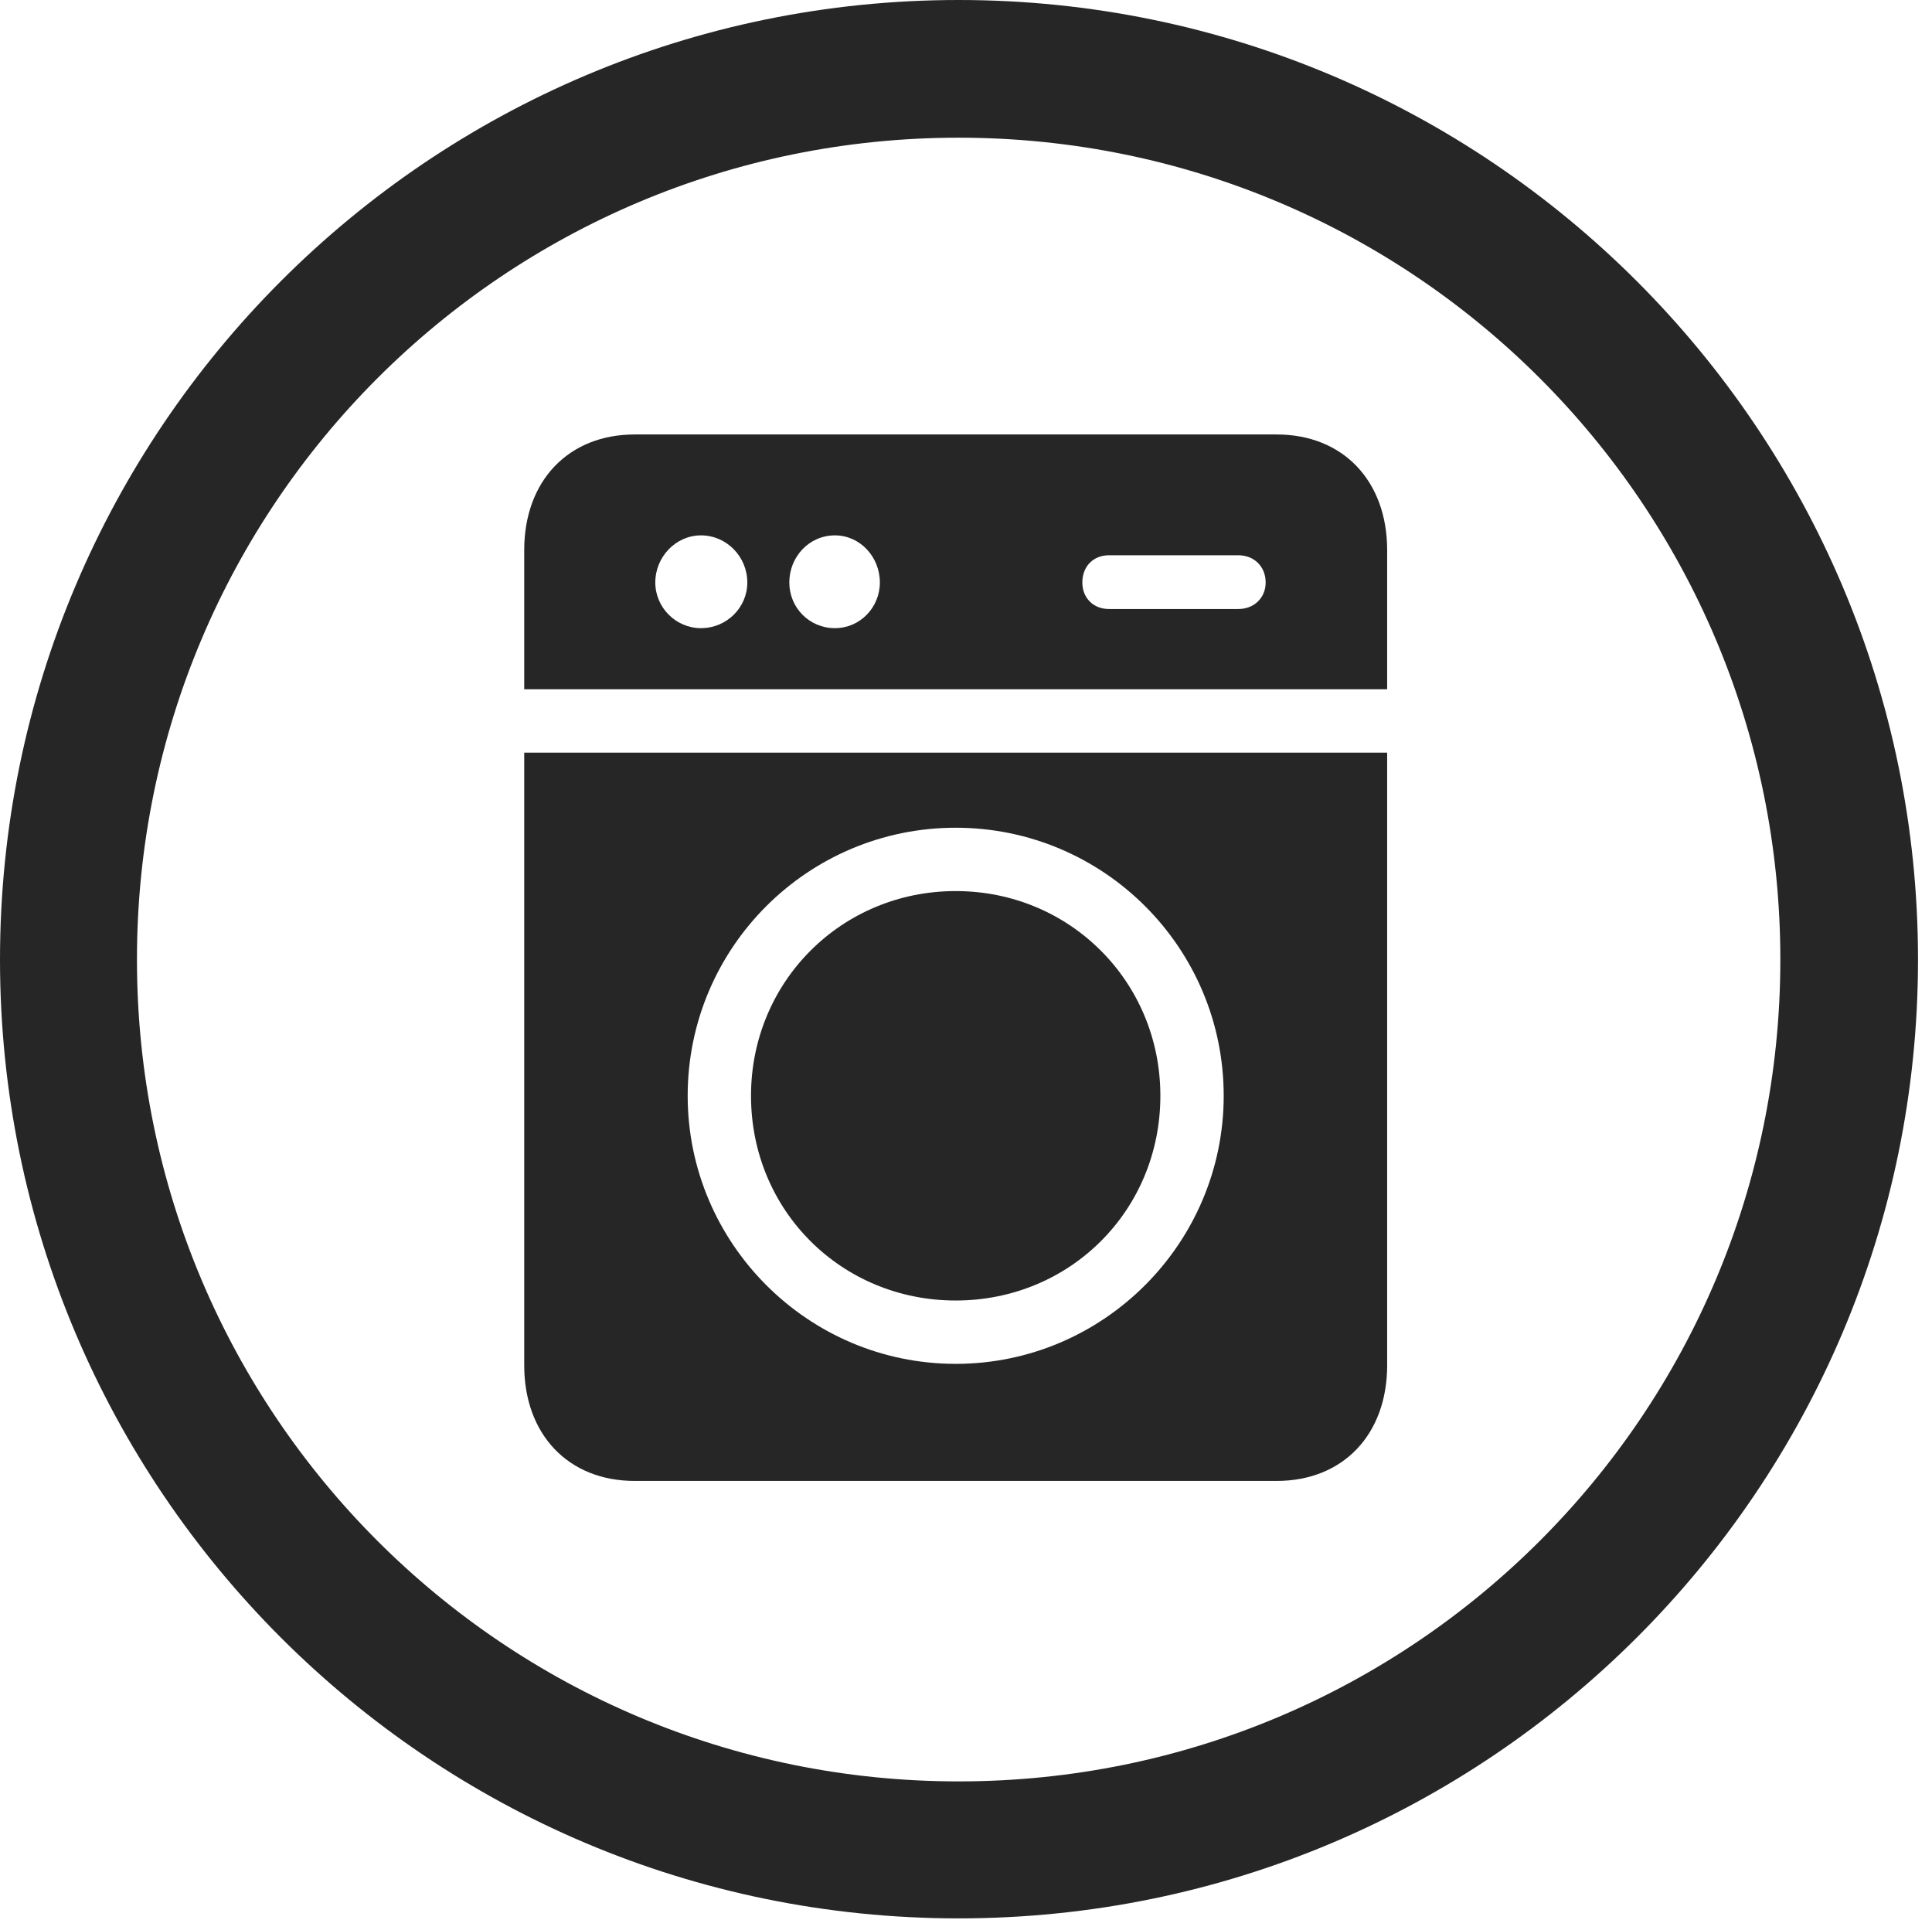 <?xml version="1.0" encoding="UTF-8"?>
<!--Generator: Apple Native CoreSVG 326-->
<!DOCTYPE svg
PUBLIC "-//W3C//DTD SVG 1.1//EN"
       "http://www.w3.org/Graphics/SVG/1.1/DTD/svg11.dtd">
<svg version="1.1" xmlns="http://www.w3.org/2000/svg" xmlns:xlink="http://www.w3.org/1999/xlink" viewBox="0 0 51.25 50.918">
 <g>
  <rect height="50.918" opacity="0" width="51.25" x="0" y="0"/>
  <path d="M25.43 50.879C39.473 50.879 50.879 39.492 50.879 25.449C50.879 11.406 39.473 0 25.43 0C11.387 0 0 11.406 0 25.449C0 39.492 11.387 50.879 25.43 50.879ZM25.43 47.246C13.379 47.246 3.633 37.5 3.633 25.449C3.633 13.398 13.379 3.652 25.43 3.652C37.48 3.652 47.227 13.398 47.227 25.449C47.227 37.5 37.48 47.246 25.43 47.246Z" fill="black" fill-opacity="0.85"/>
  <path d="M33.867 11.523L16.836 11.523C15.078 11.523 13.906 12.754 13.906 14.59L13.906 18.281L36.797 18.281L36.797 14.59C36.797 12.754 35.625 11.523 33.867 11.523ZM18.594 16.66C17.93 16.66 17.383 16.113 17.383 15.449C17.383 14.766 17.93 14.199 18.594 14.199C19.277 14.199 19.824 14.766 19.824 15.449C19.824 16.113 19.277 16.66 18.594 16.66ZM22.148 16.66C21.465 16.66 20.938 16.113 20.938 15.449C20.938 14.766 21.465 14.199 22.148 14.199C22.812 14.199 23.34 14.766 23.34 15.449C23.34 16.113 22.812 16.66 22.148 16.66ZM29.414 16.152C29.004 16.152 28.711 15.859 28.711 15.449C28.711 15.02 29.004 14.727 29.414 14.727L32.852 14.727C33.262 14.727 33.574 15.02 33.574 15.449C33.574 15.859 33.262 16.152 32.852 16.152ZM16.836 39.277L33.867 39.277C35.625 39.277 36.797 38.047 36.797 36.211L36.797 19.961L13.906 19.961L13.906 36.211C13.906 38.047 15.078 39.277 16.836 39.277ZM25.352 36.172C21.426 36.172 18.242 32.969 18.242 29.062C18.242 25.137 21.426 21.953 25.352 21.953C29.277 21.953 32.461 25.137 32.461 29.062C32.461 32.969 29.277 36.172 25.352 36.172ZM25.352 34.492C28.379 34.492 30.781 32.109 30.781 29.062C30.781 26.035 28.379 23.633 25.352 23.633C22.324 23.633 19.922 26.035 19.922 29.062C19.922 32.109 22.324 34.492 25.352 34.492Z" fill="black" fill-opacity="0.85"/>
 </g>
</svg>
